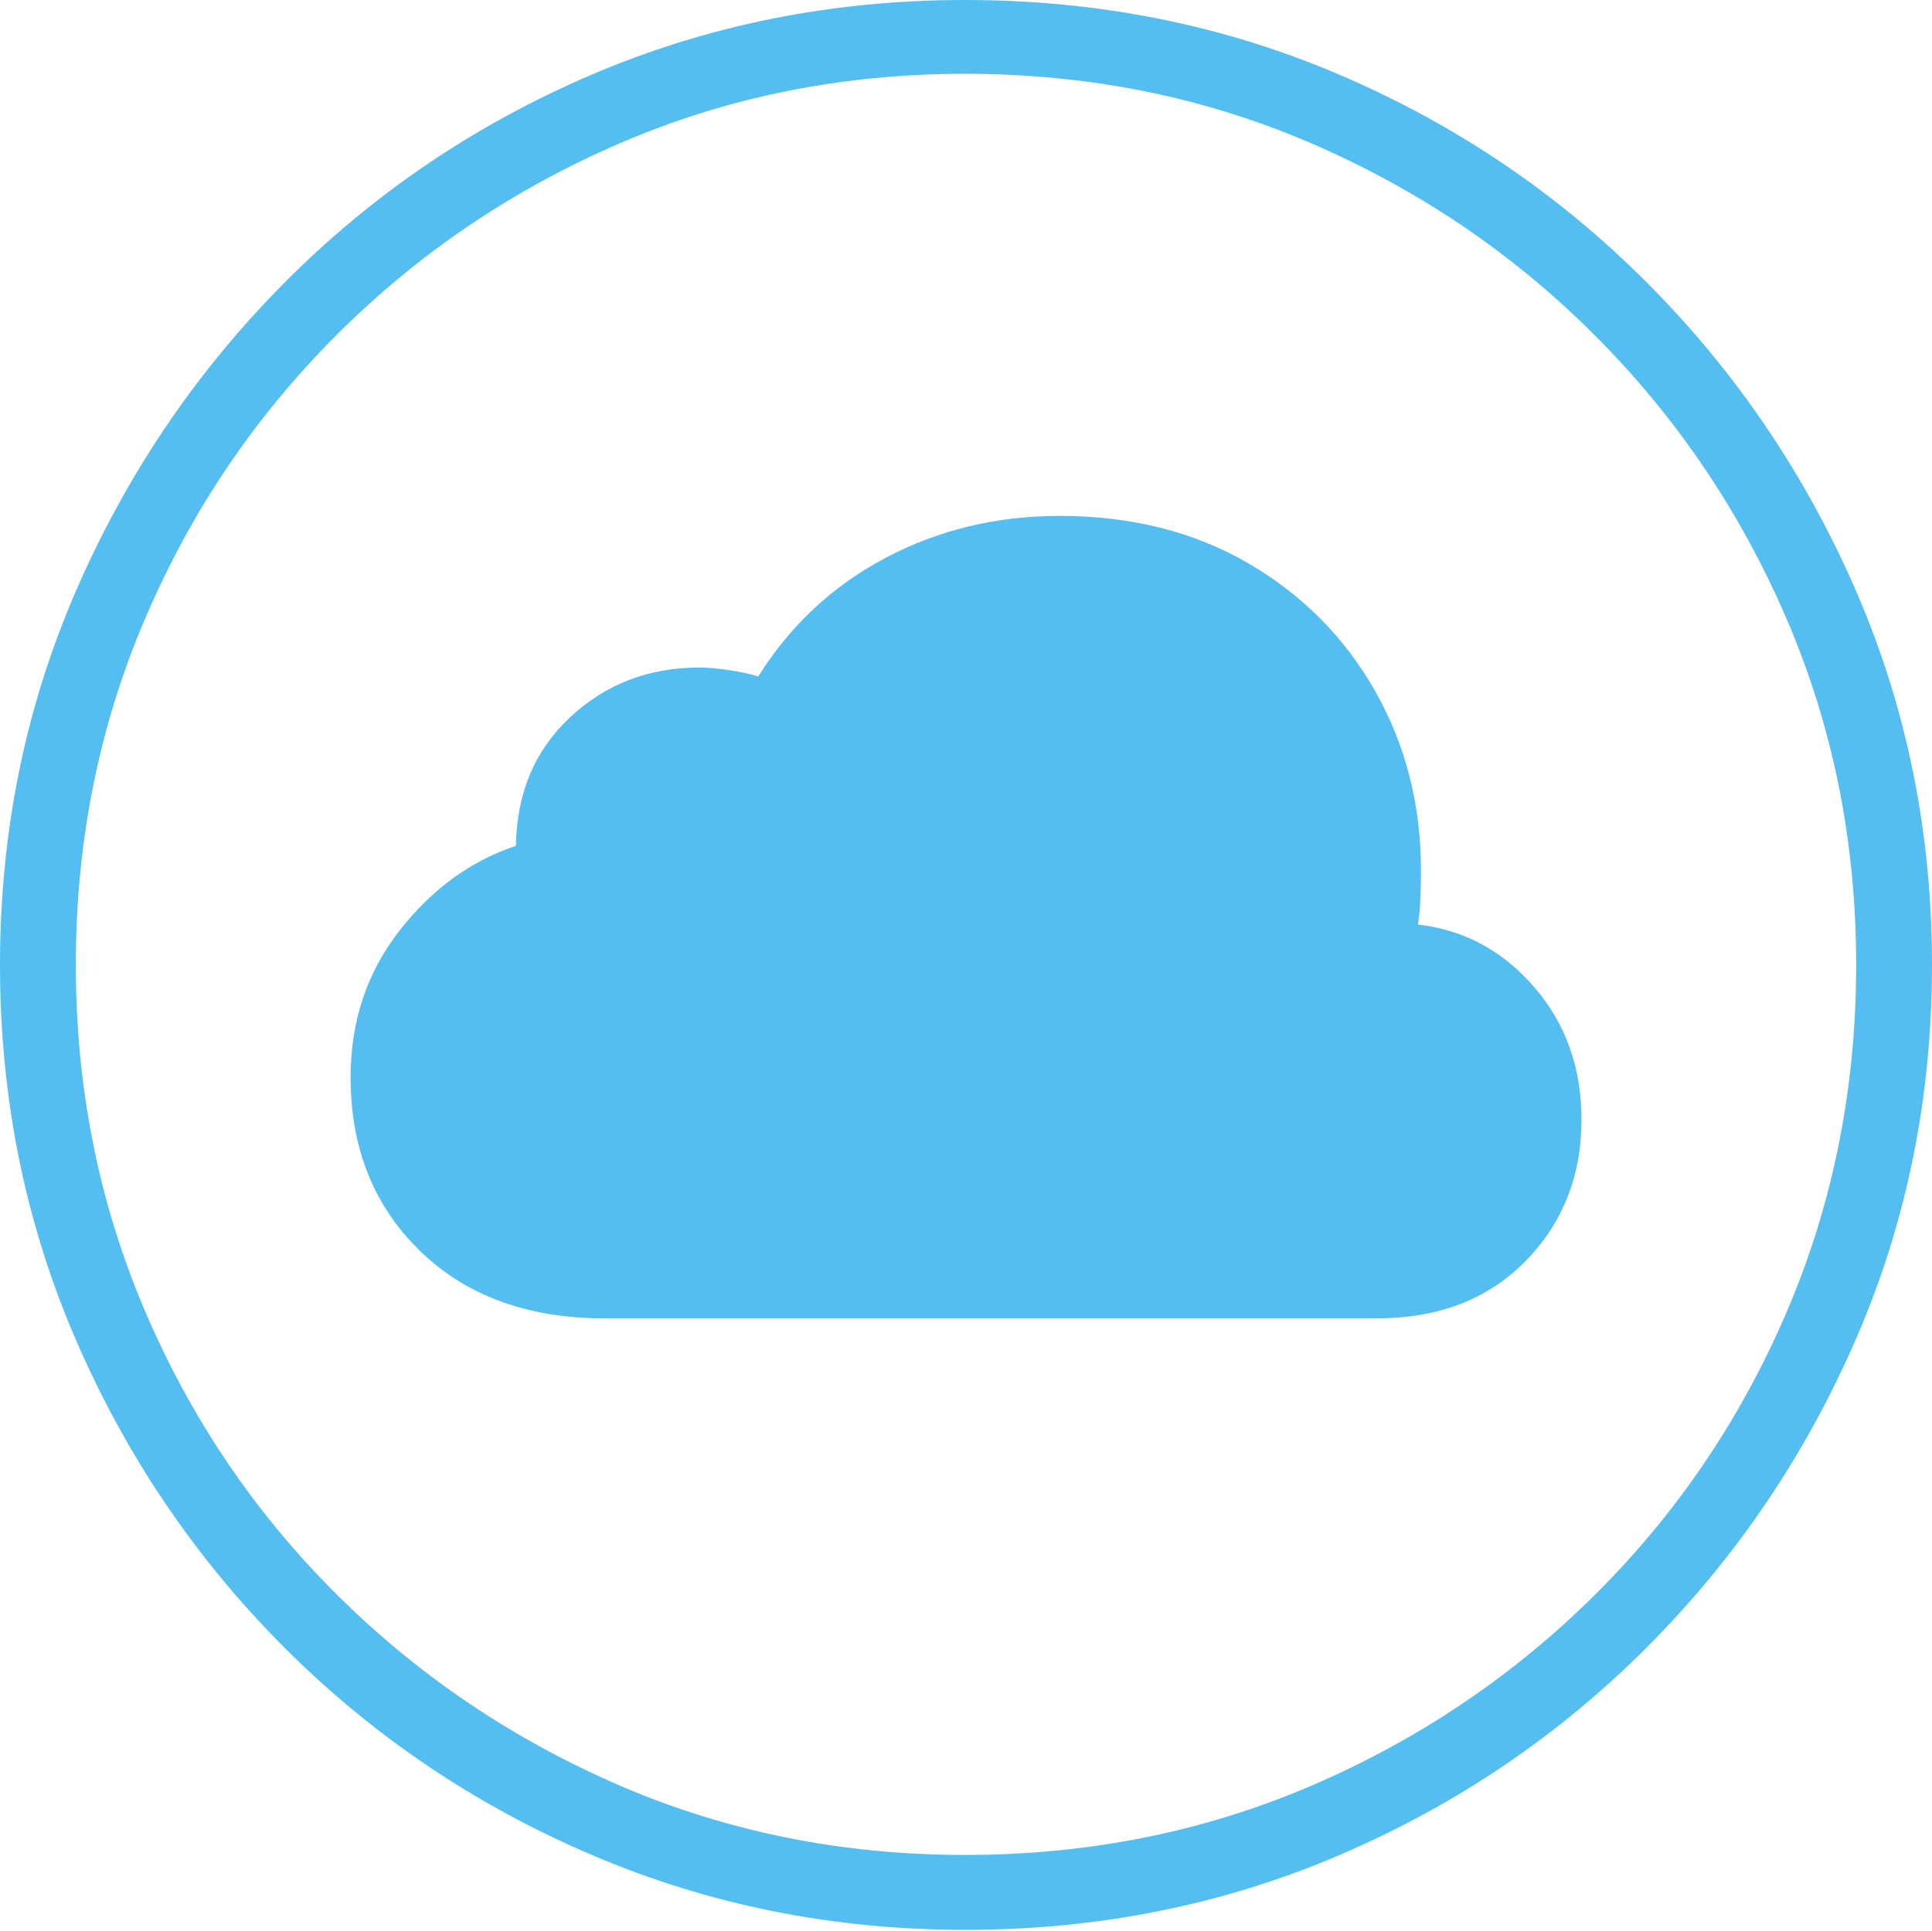 <?xml version="1.0" encoding="UTF-8"?>
<!--Generator: Apple Native CoreSVG 175-->
<!DOCTYPE svg
PUBLIC "-//W3C//DTD SVG 1.1//EN"
       "http://www.w3.org/Graphics/SVG/1.1/DTD/svg11.dtd">
<svg version="1.1" xmlns="http://www.w3.org/2000/svg" xmlns:xlink="http://www.w3.org/1999/xlink" width="19.16" height="19.15">
 <g>
  <rect height="19.15" opacity="0" width="19.16" x="0" y="0"/>
  <path d="M9.57 19.141Q11.553 19.141 13.286 18.398Q15.02 17.656 16.338 16.333Q17.656 15.01 18.408 13.276Q19.16 11.543 19.16 9.57Q19.16 7.598 18.408 5.864Q17.656 4.131 16.338 2.808Q15.02 1.484 13.286 0.742Q11.553 0 9.57 0Q7.598 0 5.864 0.742Q4.131 1.484 2.817 2.808Q1.504 4.131 0.752 5.864Q0 7.598 0 9.57Q0 11.543 0.747 13.276Q1.494 15.01 2.812 16.333Q4.131 17.656 5.869 18.398Q7.607 19.141 9.57 19.141ZM9.57 18.398Q7.744 18.398 6.147 17.71Q4.551 17.021 3.335 15.81Q2.119 14.6 1.436 12.998Q0.752 11.396 0.752 9.57Q0.752 7.744 1.436 6.143Q2.119 4.541 3.335 3.325Q4.551 2.109 6.147 1.421Q7.744 0.732 9.57 0.732Q11.406 0.732 13.003 1.421Q14.6 2.109 15.815 3.325Q17.031 4.541 17.72 6.143Q18.408 7.744 18.408 9.57Q18.408 11.396 17.725 12.998Q17.041 14.6 15.825 15.81Q14.609 17.021 13.008 17.71Q11.406 18.398 9.57 18.398ZM5.996 13.076L13.652 13.076Q14.57 13.076 15.127 12.51Q15.684 11.943 15.684 11.104Q15.684 10.332 15.215 9.79Q14.746 9.248 14.062 9.17Q14.082 9.043 14.087 8.896Q14.092 8.75 14.092 8.633Q14.092 7.656 13.638 6.855Q13.184 6.055 12.378 5.586Q11.572 5.117 10.508 5.117Q9.57 5.117 8.784 5.532Q7.998 5.947 7.52 6.709Q7.393 6.67 7.227 6.646Q7.061 6.621 6.934 6.621Q6.182 6.621 5.654 7.114Q5.127 7.607 5.117 8.389Q4.443 8.613 3.96 9.233Q3.477 9.854 3.477 10.684Q3.477 11.738 4.165 12.407Q4.854 13.076 5.996 13.076Z" fill="#55bef0"/>
 </g>
</svg>
